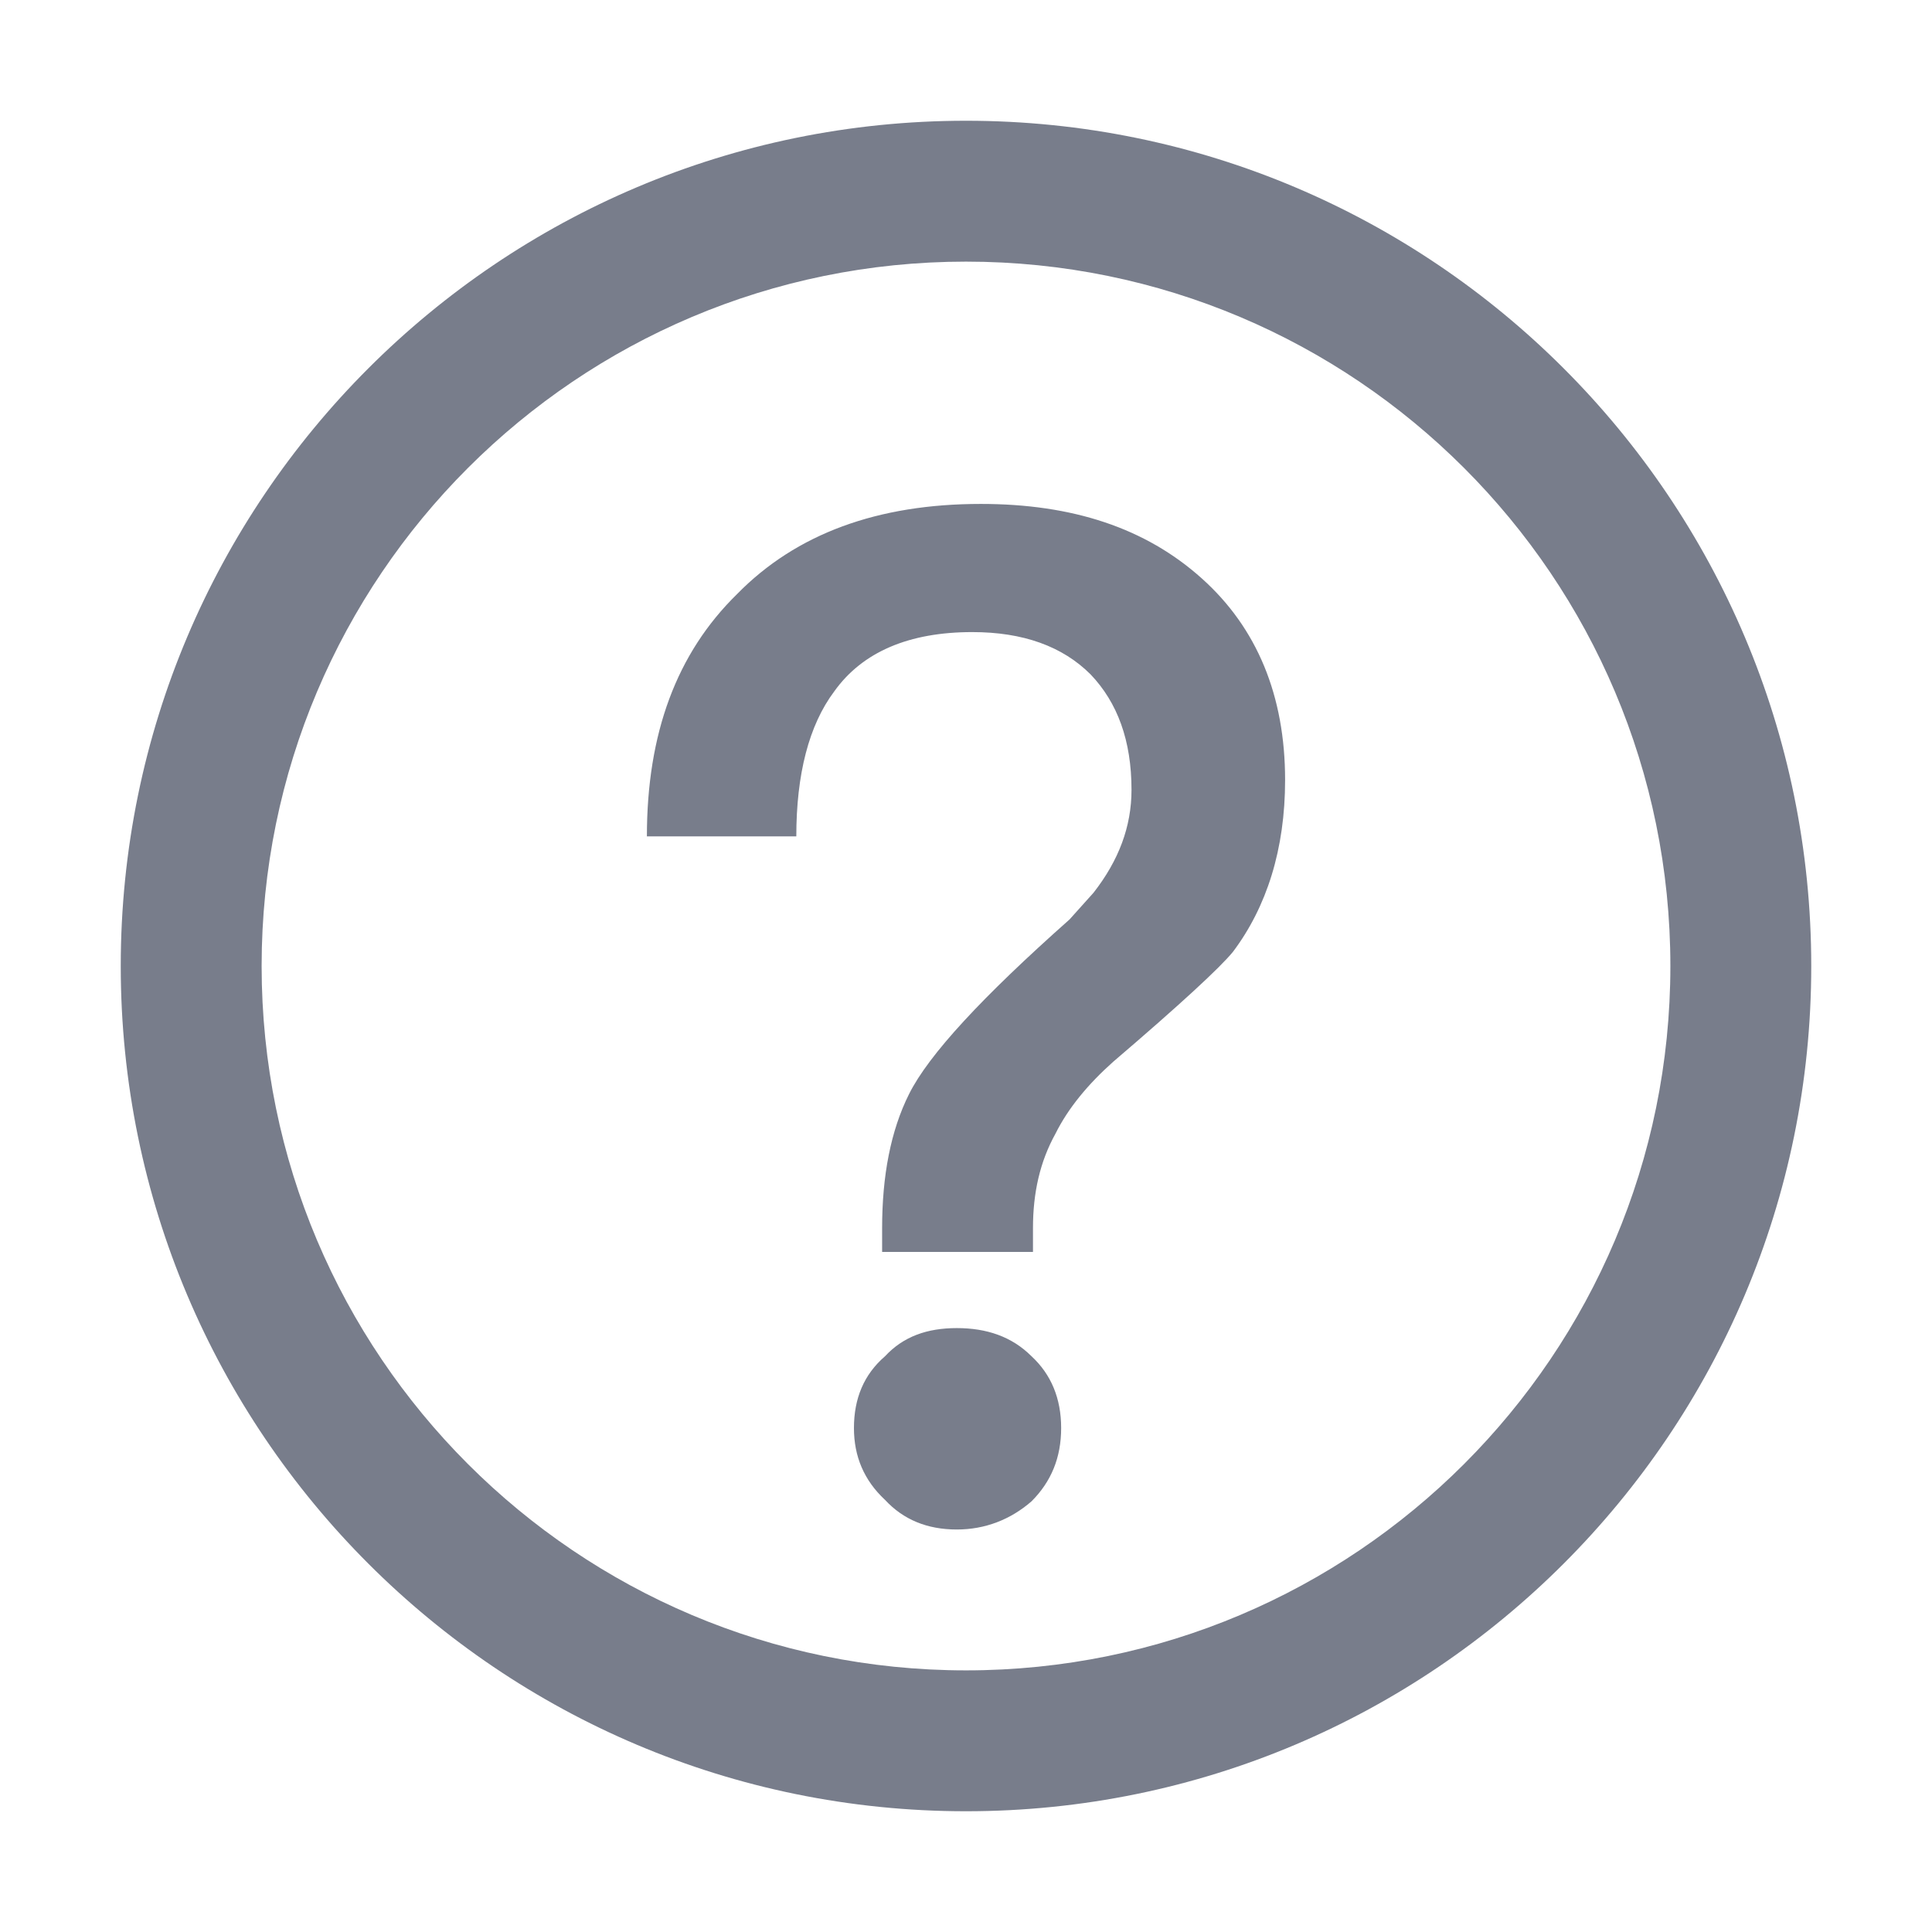 <?xml version="1.0" encoding="UTF-8"?>
<svg width="12px" height="12px" viewBox="0 0 12 12" version="1.1" xmlns="http://www.w3.org/2000/svg" xmlns:xlink="http://www.w3.org/1999/xlink">
    <title>帮助</title>
    <g id="2.0" stroke="none" stroke-width="1" fill="none" fill-rule="evenodd">
        <g id="身份验证-身份鉴权" transform="translate(-334, -171)" fill-rule="nonzero">
            <g id="编组-11" transform="translate(262, 157)">
                <g id="帮助" transform="translate(72, 14)">
                    <rect id="矩形" fill="#000000" opacity="0" x="0" y="0" width="12" height="12"></rect>
                    <path d="M6,0.75 C8.899,0.75 11.25,3.101 11.25,6 C11.25,8.899 8.899,11.25 6,11.25 C3.101,11.25 0.75,8.899 0.75,6 C0.75,3.101 3.101,0.75 6,0.75 Z M6,1.625 C3.584,1.625 1.625,3.584 1.625,6 C1.625,8.416 3.584,10.375 6,10.375 C8.416,10.375 10.375,8.416 10.375,6 C10.375,3.584 8.416,1.625 6,1.625 Z M5.943,8.249 C6.127,8.249 6.284,8.301 6.407,8.424 C6.529,8.537 6.591,8.686 6.591,8.87 C6.591,9.054 6.529,9.203 6.407,9.325 C6.276,9.439 6.118,9.5 5.943,9.5 C5.759,9.5 5.611,9.439 5.497,9.316 C5.366,9.194 5.304,9.045 5.304,8.87 C5.304,8.686 5.366,8.537 5.497,8.424 C5.611,8.301 5.759,8.249 5.943,8.249 Z M6.092,3.13 C6.661,3.13 7.116,3.279 7.466,3.594 C7.807,3.9 7.982,4.32 7.982,4.845 C7.982,5.274 7.868,5.633 7.658,5.912 C7.579,6.009 7.334,6.236 6.914,6.595 C6.757,6.735 6.634,6.884 6.556,7.041 C6.459,7.216 6.416,7.409 6.416,7.628 L6.416,7.628 L6.416,7.776 L5.479,7.776 L5.479,7.628 C5.479,7.304 5.532,7.024 5.646,6.796 C5.768,6.551 6.101,6.192 6.643,5.711 L6.643,5.711 L6.792,5.545 C6.949,5.344 7.028,5.134 7.028,4.906 C7.028,4.6 6.941,4.364 6.774,4.189 C6.599,4.014 6.354,3.926 6.039,3.926 C5.646,3.926 5.357,4.049 5.182,4.294 C5.024,4.504 4.946,4.81 4.946,5.195 L4.946,5.195 L4.018,5.195 C4.018,4.556 4.202,4.058 4.578,3.69 C4.946,3.314 5.453,3.13 6.092,3.13 Z" id="形状结合" fill="#787D8B"></path>
                </g>
            </g>
        </g>
    </g>
</svg>